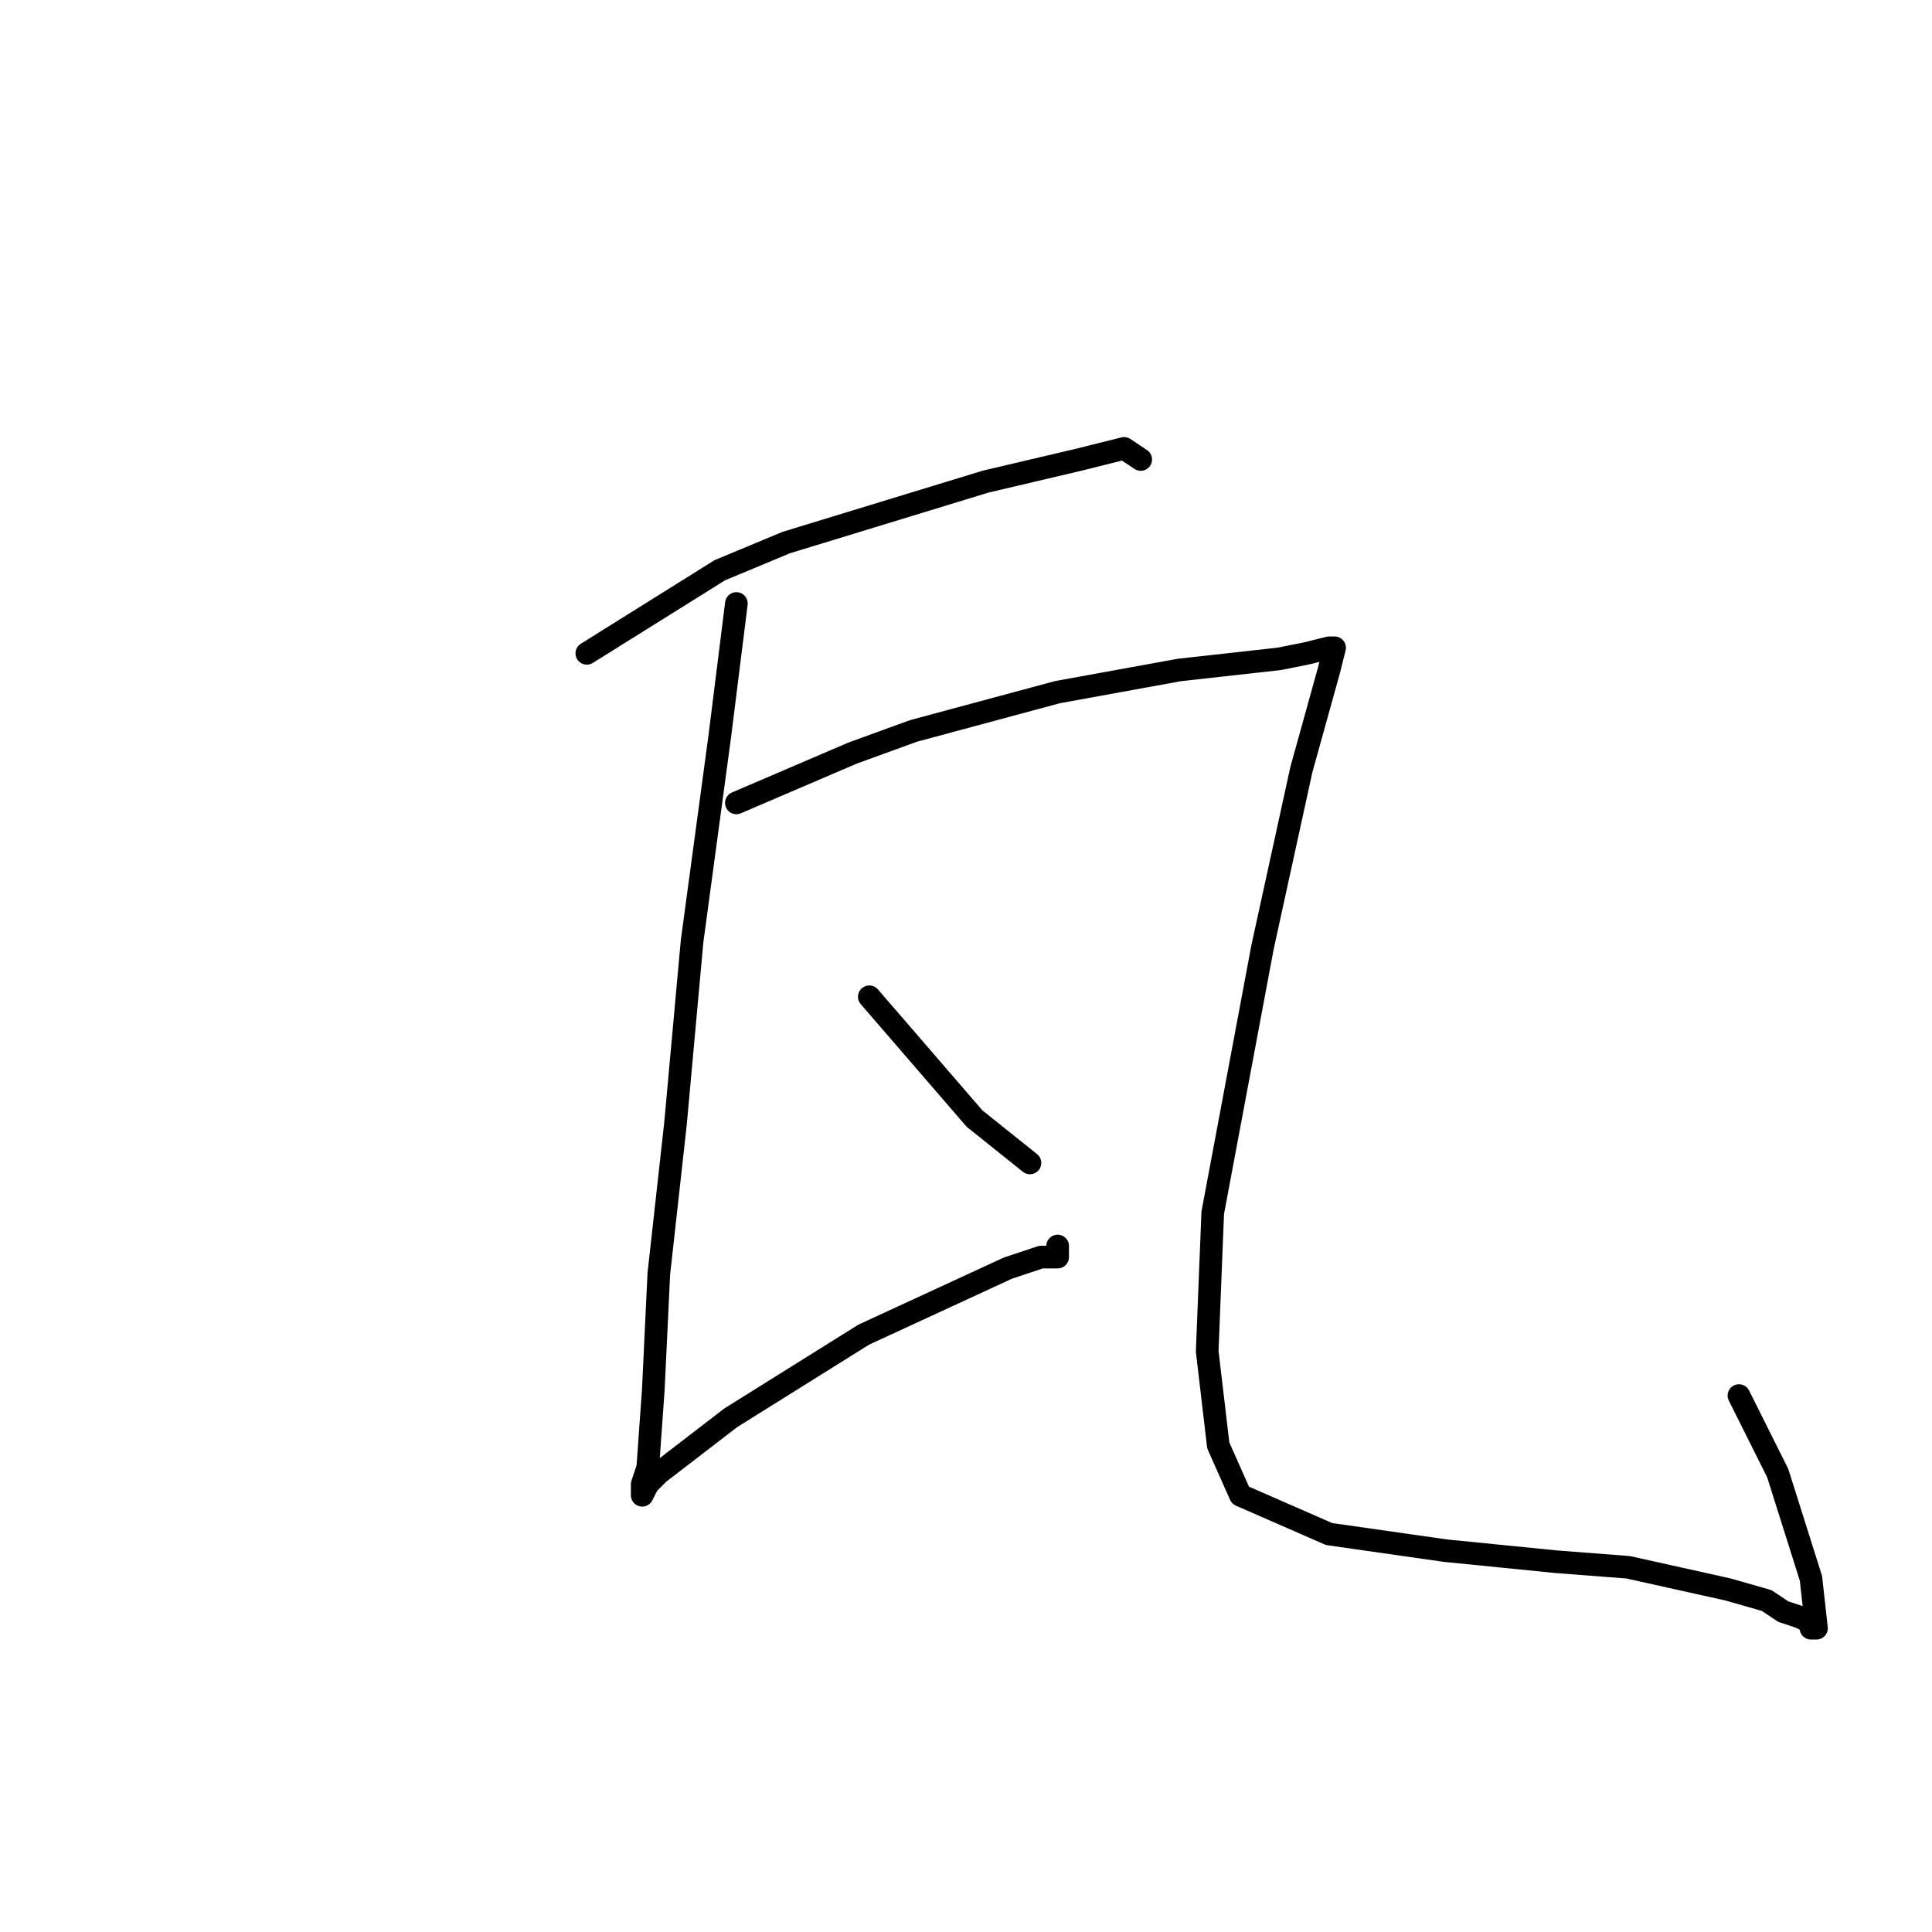 <?xml version="1.0" standalone="no"?>
    <svg width="256" height="256" xmlns="http://www.w3.org/2000/svg" version="1.1">
    <polyline stroke="black" stroke-width="3" stroke-linecap="round" fill="transparent" stroke-linejoin="round" points="77.757 86.57 95.372 75.561 104.179 71.891 130.602 63.818 143.079 60.882 148.95 59.414 151.152 60.882 151.152 60.882 " />
        <polyline stroke="black" stroke-width="3" stroke-linecap="round" fill="transparent" stroke-linejoin="round" points="97.574 79.965 95.372 97.58 91.702 124.736 89.5 148.956 87.298 168.773 86.564 184.186 85.831 194.461 85.097 196.663 85.097 198.131 85.831 196.663 87.298 195.195 96.84 187.856 114.455 176.846 133.537 168.039 137.941 166.571 140.143 166.571 140.143 165.837 140.143 165.103 140.143 165.103 " />
        <polyline stroke="black" stroke-width="3" stroke-linecap="round" fill="transparent" stroke-linejoin="round" points="115.189 132.075 129.134 148.222 136.473 154.094 136.473 154.094 " />
        <polyline stroke="black" stroke-width="3" stroke-linecap="round" fill="transparent" stroke-linejoin="round" points="97.574 106.387 112.987 99.781 121.06 96.846 140.143 91.708 156.29 88.772 169.501 87.304 173.171 86.57 176.106 85.836 176.84 85.836 176.106 88.772 172.437 101.983 167.299 125.47 160.694 160.699 159.96 179.048 161.427 191.525 164.363 198.131 176.106 203.269 191.52 205.47 206.198 206.938 215.74 207.672 222.345 209.14 228.951 210.608 234.089 212.076 236.291 213.544 238.493 214.278 239.96 215.012 239.96 215.746 240.694 215.746 239.96 209.14 235.557 195.195 230.419 184.92 230.419 184.92 " />
        </svg>